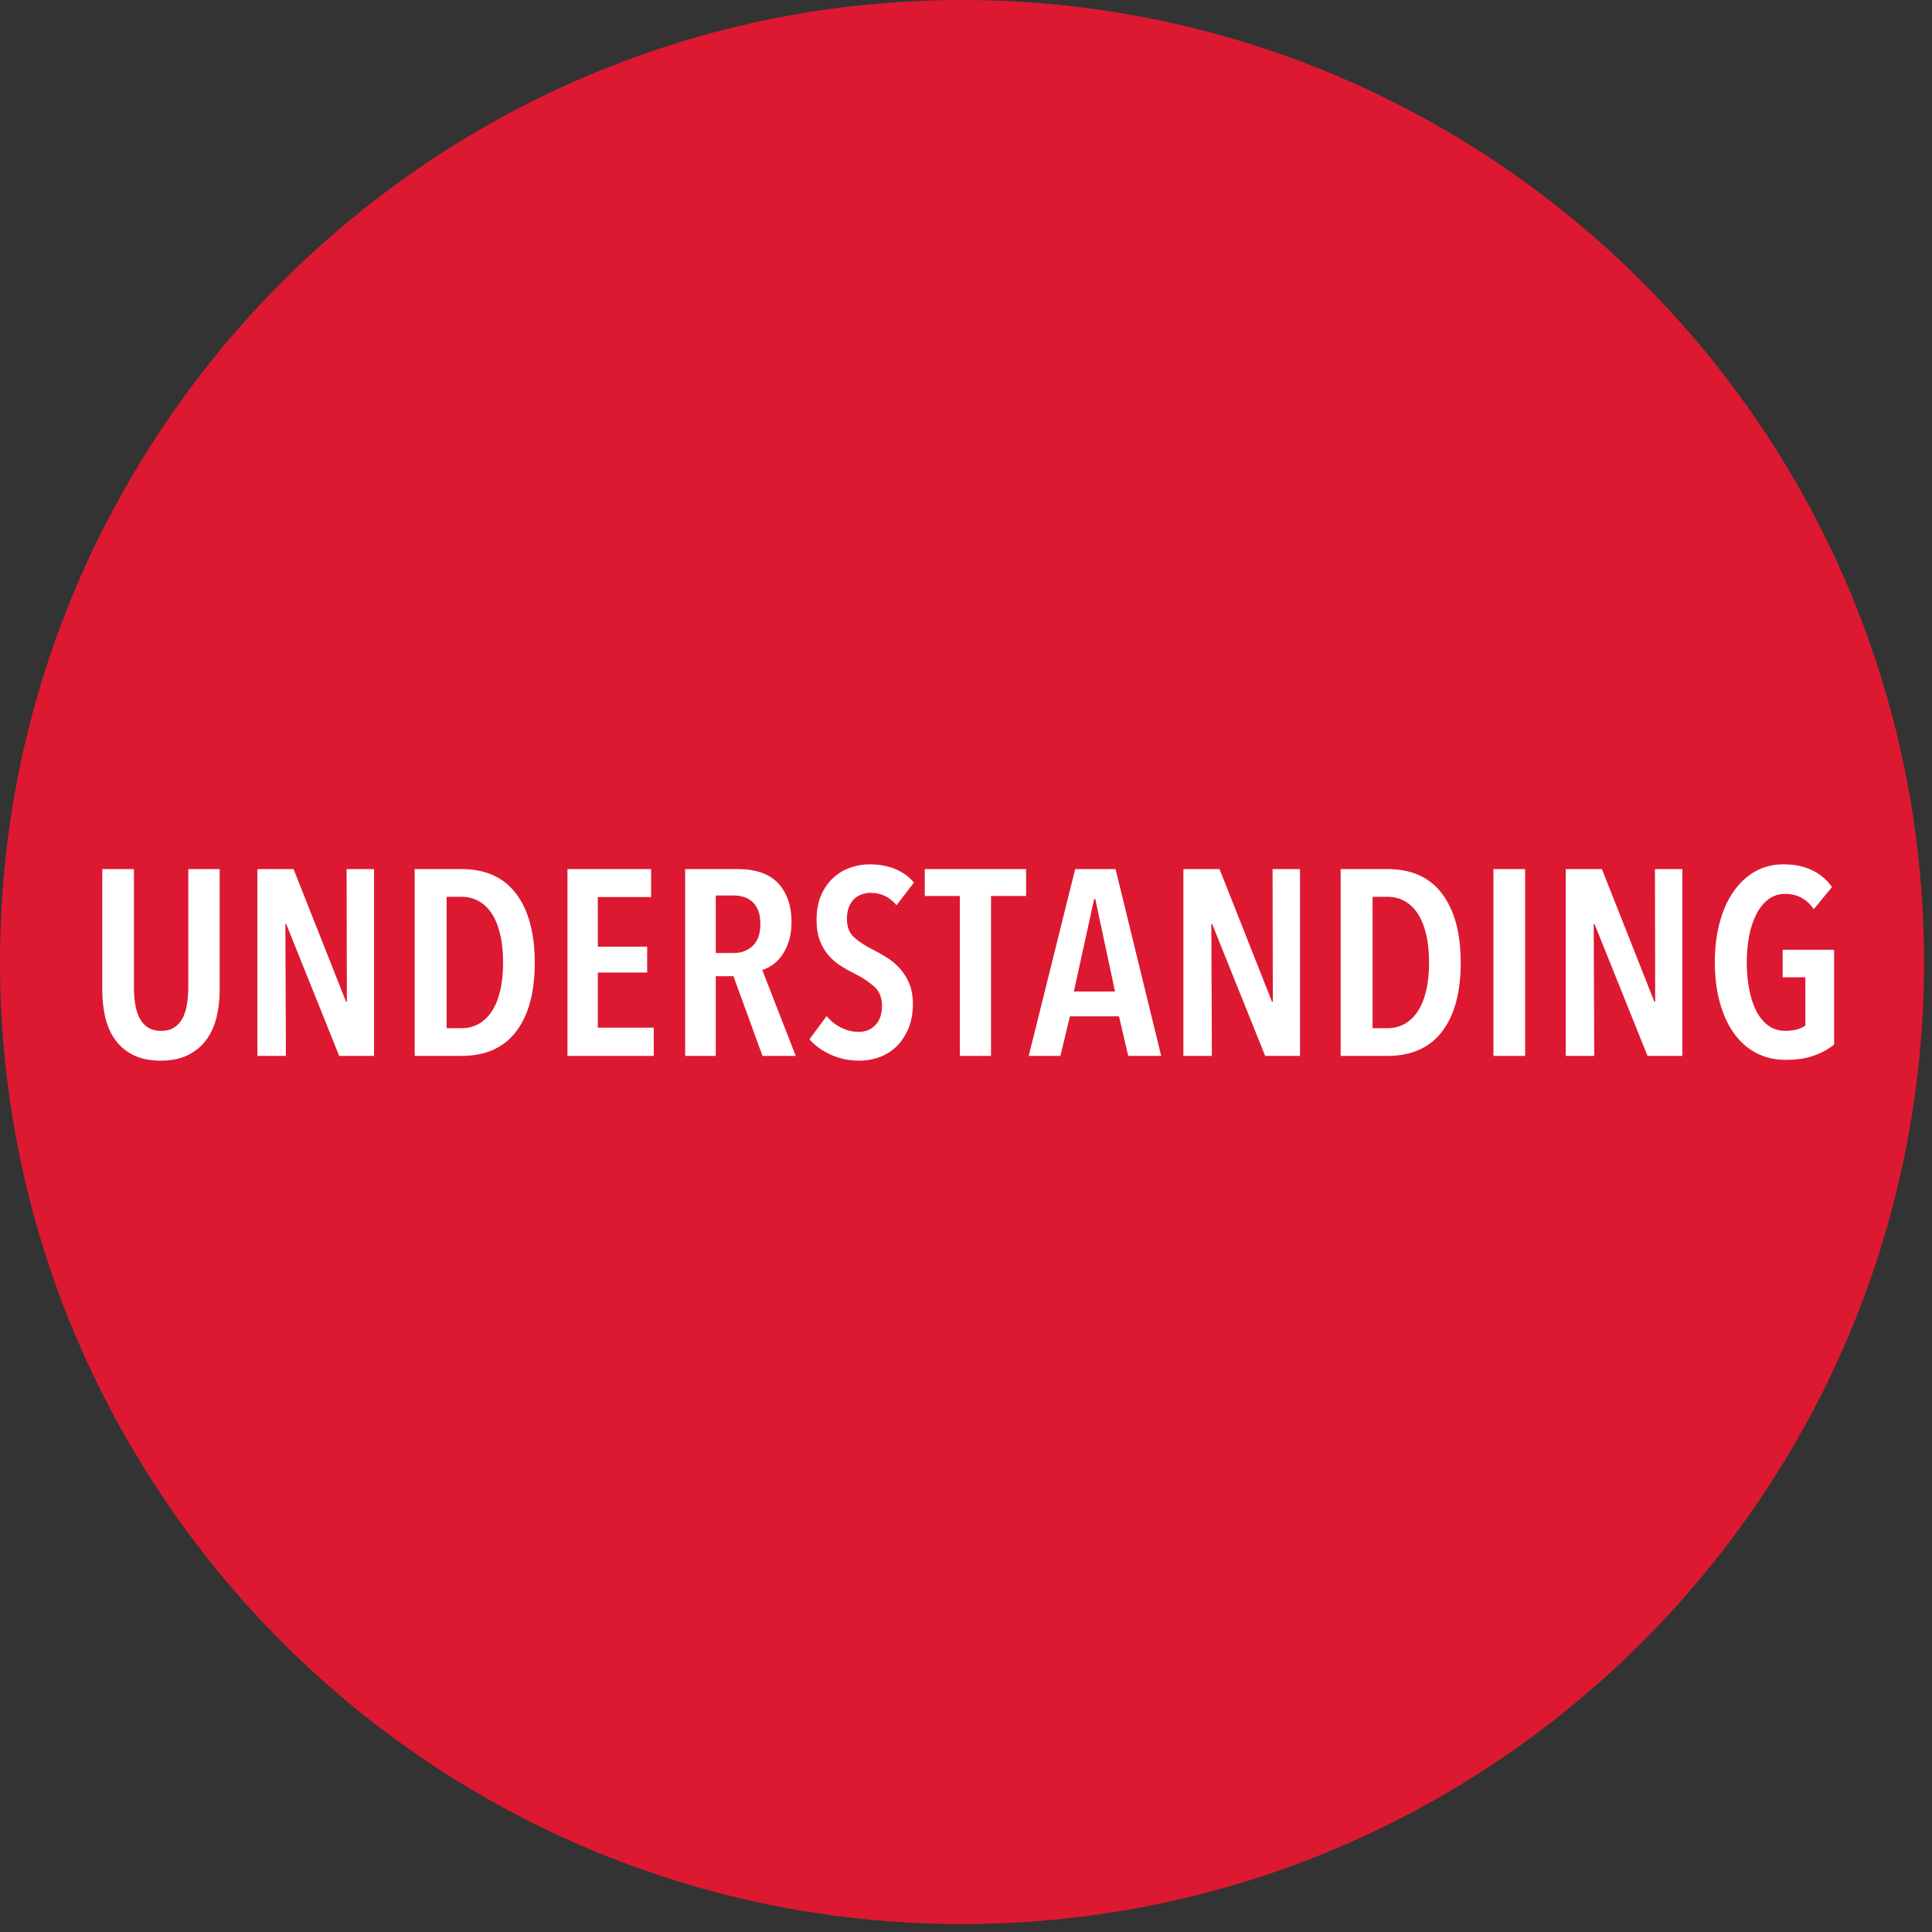 <svg xmlns="http://www.w3.org/2000/svg" xml:space="preserve" fill-rule="evenodd" stroke-linejoin="round" stroke-miterlimit="2" clip-rule="evenodd" viewBox="0 0 205 205">
  <rect x="0" y="0" width="205" height="205" fill="#333333" stroke="none"/>
  <g fill-rule="nonzero">
    <path fill="#dc1931" d="M101.492,0.002l0.586,-0.002c56.338,0 102.078,45.74 102.078,102.078c-0,56.338 -45.74,102.078 -102.078,102.078l-0.586,-0.002l-0.147,-0.001l-0.582,-0.005l-0.004,-0l-0.585,-0.01l-0.146,-0.002l-0.577,-0.013l-0.007,-0l-0.582,-0.017l-0.147,-0.005l-0.571,-0.02l-0.011,-0l-0.58,-0.024l-0.147,-0.006l-0.564,-0.027l-0.017,-0.001l-0.576,-0.031l-0.147,-0.009l-0.557,-0.033l-0.023,-0.002l-0.573,-0.038l-0.148,-0.01l-0.548,-0.04l-0.029,-0.002l-0.569,-0.045l-0.151,-0.013l-0.537,-0.046l-0.038,-0.003l-0.564,-0.052l-0.154,-0.015l-0.525,-0.052l-0.048,-0.004l-0.557,-0.059l-0.159,-0.017l-0.51,-0.057l-0.06,-0.006l-0.55,-0.065l-0.165,-0.02l-0.493,-0.061l-0.074,-0.01l-0.542,-0.07l-0.172,-0.023l-0.473,-0.065l-0.094,-0.013l-0.529,-0.076l-0.181,-0.026l-0.451,-0.068l-0.105,-0.016l-0.019,-0.003l-0.506,-0.079l-0.192,-0.031l-0.425,-0.069l-0.123,-0.02l-0.039,-0.006l-0.476,-0.081l-0.206,-0.035l-0.396,-0.07l-0.144,-0.025l-0.063,-0.012l-0.441,-0.08l-0.221,-0.041l-0.363,-0.069l-0.167,-0.031l-0.094,-0.019l-0.398,-0.077l-0.239,-0.048l-0.326,-0.066l-0.192,-0.038l-0.132,-0.028l-0.348,-0.072l-0.26,-0.055l-0.285,-0.061l-0.219,-0.048l-0.177,-0.039l-0.289,-0.064l-0.283,-0.063l-0.24,-0.055l-0.25,-0.057l-0.23,-0.054l-0.22,-0.052l-0.31,-0.073l-0.19,-0.046l-0.282,-0.069l-0.295,-0.072l-0.139,-0.035l-0.341,-0.085l-0.134,-0.034l-0.318,-0.082l-0.37,-0.096l-0.046,-0.012l-0.374,-0.099l-0.074,-0.02l-0.357,-0.096c-0.135,-0.037 -0.271,-0.074 -0.406,-0.111l-0.402,-0.112l-0.009,-0.002c-25.763,-7.222 -47.414,-24.309 -60.612,-46.934l-0.104,-0.178c-6.444,-11.038 -10.862,-23.4 -12.756,-36.576l-0.006,-0.044l-0.056,-0.396c-0.019,-0.141 -0.039,-0.281 -0.058,-0.422l-0.047,-0.355l-0.02,-0.155l-0.043,-0.334l-0.032,-0.255l-0.023,-0.183l-0.037,-0.307l-0.029,-0.247l-0.032,-0.28l-0.005,-0.042l-0.047,-0.422l-0.027,-0.257l-0.034,-0.323l-0.023,-0.225l-0.049,-0.494l-0.021,-0.219l-0.035,-0.384l-0.016,-0.176l-0.045,-0.521l-0.016,-0.191l-0.034,-0.433l-0.011,-0.137l-0.039,-0.541l-0.012,-0.171l-0.031,-0.472l-0.007,-0.104l-0.034,-0.557l-0.009,-0.158l-0.027,-0.503l-0.004,-0.077l-0.027,-0.568l-0.006,-0.149l-0.022,-0.528l-0.002,-0.056l-0.021,-0.575l-0.004,-0.146l-0.016,-0.549l-0.001,-0.036l-0.013,-0.58l-0.002,-0.145l-0.009,-0.567l-0.001,-0.019l-0.005,-0.584l-0.001,-0.144l-0.002,-0.587l0.002,-0.587l0.001,-0.143l0.005,-0.582l0.001,-0.032l0.009,-0.556l0.002,-0.142l0.013,-0.578l0.002,-0.058l0.015,-0.531l0.004,-0.143l0.02,-0.572l0.003,-0.082l0.021,-0.506l0.007,-0.146l0.027,-0.564l0.005,-0.106l0.026,-0.481l0.009,-0.152l0.033,-0.552l0.009,-0.134l0.03,-0.451l0.011,-0.164l0.039,-0.536l0.013,-0.165l0.033,-0.414l0.015,-0.184l0.044,-0.515l0.018,-0.201l0.034,-0.367l0.02,-0.213l0.048,-0.488l0.025,-0.244l0.032,-0.307l0.028,-0.256l0.05,-0.452l0.034,-0.297l0.027,-0.228l0.035,-0.293l0.039,-0.314l0.014,-0.116l0.046,-0.359l0.017,-0.129c1.773,-13.555 6.215,-26.276 12.79,-37.609l0.104,-0.179c13.169,-22.722 34.852,-39.894 60.67,-47.155l0.038,-0.01l0.386,-0.108c0.136,-0.037 0.271,-0.074 0.407,-0.111l0.36,-0.097l0.095,-0.026l0.36,-0.096c0.136,-0.035 0.273,-0.071 0.409,-0.106l0.333,-0.086l0.149,-0.037l0.337,-0.085c0.137,-0.034 0.274,-0.068 0.411,-0.102l0.308,-0.075l0.197,-0.047l0.309,-0.074l0.317,-0.075l0.105,-0.024l0.284,-0.065l0.24,-0.055l0.28,-0.063l0.441,-0.098l0.258,-0.056l0.279,-0.06l0.255,-0.054l0.461,-0.095l0.231,-0.047l0.314,-0.064l0.234,-0.046l0.478,-0.094l0.206,-0.039l0.346,-0.065l0.216,-0.04l0.493,-0.09l0.184,-0.033l0.375,-0.066l0.2,-0.034l0.507,-0.086l0.164,-0.027l0.399,-0.065l0.187,-0.03l0.52,-0.081l0.146,-0.022l0.422,-0.063l0.176,-0.026l0.531,-0.076l0.129,-0.018l0.442,-0.061l0.168,-0.022l0.54,-0.071l0.113,-0.014l0.461,-0.057l0.161,-0.02l0.548,-0.064l0.1,-0.011l0.476,-0.053l0.156,-0.017l0.556,-0.058l0.086,-0.009l0.492,-0.049l0.152,-0.014l0.561,-0.052l0.075,-0.006l0.505,-0.044l0.15,-0.012l0.566,-0.045l0.064,-0.005l0.518,-0.038l0.148,-0.01l0.571,-0.038l0.053,-0.003l0.529,-0.032l0.147,-0.009l0.575,-0.031l0.043,-0.002l0.541,-0.025l0.146,-0.007l0.578,-0.024l0.034,-0.001l0.551,-0.019l0.147,-0.005l0.581,-0.017l0.023,-0l0.562,-0.013l0.148,-0.002l0.583,-0.01l0.012,0l0.575,-0.005l0.148,-0.001Z"/>
    <path fill="#fff" d="M23.309,105.012c-0,1.045 -0.112,2.025 -0.336,2.94c-0.224,0.914 -0.588,1.712 -1.092,2.394c-0.504,0.681 -1.153,1.218 -1.946,1.61c-0.793,0.392 -1.759,0.588 -2.898,0.588c-1.139,-0 -2.1,-0.196 -2.884,-0.588c-0.784,-0.392 -1.423,-0.929 -1.918,-1.61c-0.495,-0.682 -0.849,-1.48 -1.064,-2.394c-0.215,-0.915 -0.322,-1.895 -0.322,-2.94l-0,-12.796l3.36,-0l-0,12.488c-0,0.616 0.042,1.208 0.126,1.778c0.084,0.569 0.233,1.068 0.448,1.498c0.215,0.429 0.509,0.77 0.882,1.022c0.373,0.252 0.849,0.378 1.428,0.378c0.579,-0 1.055,-0.126 1.428,-0.378c0.373,-0.252 0.667,-0.593 0.882,-1.022c0.215,-0.43 0.364,-0.929 0.448,-1.498c0.084,-0.57 0.126,-1.162 0.126,-1.778l-0,-12.488l3.332,-0l-0,12.796Z"/>
    <path fill="#fff" d="M35.993,112.04l-5.628,-14l-0.084,-0l0.056,14l-3.024,-0l-0,-19.824l3.836,-0l5.572,14.084l0.084,-0l-0.028,-14.084l2.912,-0l-0,19.824l-3.696,-0Z"/>
    <path fill="#fff" d="M56.741,102.156c-0,3.136 -0.658,5.567 -1.974,7.294c-1.316,1.726 -3.253,2.59 -5.81,2.59l-4.956,-0l-0,-19.824l4.984,-0c2.539,-0 4.466,0.872 5.782,2.618c1.316,1.745 1.974,4.186 1.974,7.322Zm-3.36,-0c-0,-1.176 -0.107,-2.203 -0.322,-3.08c-0.215,-0.878 -0.518,-1.606 -0.91,-2.184c-0.392,-0.579 -0.859,-1.013 -1.4,-1.302c-0.541,-0.29 -1.129,-0.434 -1.764,-0.434l-1.596,-0l-0,13.944l1.596,-0c0.635,-0 1.223,-0.145 1.764,-0.434c0.541,-0.29 1.008,-0.724 1.4,-1.302c0.392,-0.579 0.695,-1.302 0.91,-2.17c0.215,-0.868 0.322,-1.881 0.322,-3.038Z"/>
    <path fill="#fff" d="M60.213,112.04l-0,-19.824l8.876,-0l-0,2.968l-5.656,-0l-0,5.264l5.236,-0l-0,2.744l-5.236,-0l-0,5.852l5.936,-0l-0,2.996l-9.156,-0Z"/>
    <path fill="#fff" d="M80.905,112.04l-3.08,-8.456l-1.876,-0l-0,8.456l-3.248,-0l-0,-19.824l5.656,-0c0.821,-0 1.577,0.107 2.268,0.322c0.691,0.214 1.283,0.555 1.778,1.022c0.495,0.466 0.882,1.054 1.162,1.764c0.28,0.709 0.42,1.558 0.42,2.548c-0,0.765 -0.098,1.442 -0.294,2.03c-0.196,0.588 -0.443,1.087 -0.742,1.498c-0.299,0.41 -0.63,0.742 -0.994,0.994c-0.364,0.252 -0.723,0.424 -1.078,0.518l3.556,9.128l-3.528,-0Zm-0.224,-14c-0,-0.598 -0.084,-1.092 -0.252,-1.484c-0.168,-0.392 -0.387,-0.7 -0.658,-0.924c-0.271,-0.224 -0.574,-0.383 -0.91,-0.476c-0.336,-0.094 -0.672,-0.14 -1.008,-0.14l-1.904,-0l-0,6.104l1.904,-0c0.821,-0 1.498,-0.257 2.03,-0.77c0.532,-0.514 0.798,-1.284 0.798,-2.31Z"/>
    <path fill="#fff" d="M95.129,96.052c-0.728,-0.878 -1.643,-1.316 -2.744,-1.316c-0.317,-0 -0.625,0.051 -0.924,0.154c-0.299,0.102 -0.569,0.266 -0.812,0.49c-0.243,0.224 -0.434,0.513 -0.574,0.868c-0.14,0.354 -0.21,0.774 -0.21,1.26c-0,0.84 0.252,1.488 0.756,1.946c0.504,0.457 1.167,0.891 1.988,1.302c0.485,0.242 0.98,0.522 1.484,0.84c0.504,0.317 0.961,0.7 1.372,1.148c0.411,0.448 0.747,0.98 1.008,1.596c0.261,0.616 0.392,1.344 0.392,2.184c-0,0.97 -0.154,1.829 -0.462,2.576c-0.308,0.746 -0.719,1.376 -1.232,1.89c-0.513,0.513 -1.115,0.9 -1.806,1.162c-0.691,0.261 -1.419,0.392 -2.184,0.392c-1.101,-0 -2.119,-0.215 -3.052,-0.644c-0.933,-0.43 -1.68,-0.971 -2.24,-1.624l1.82,-2.464c0.429,0.522 0.947,0.933 1.554,1.232c0.607,0.298 1.227,0.448 1.862,0.448c0.709,-0 1.297,-0.243 1.764,-0.728c0.467,-0.486 0.7,-1.167 0.7,-2.044c-0,-0.859 -0.28,-1.54 -0.84,-2.044c-0.56,-0.504 -1.269,-0.971 -2.128,-1.4c-0.541,-0.262 -1.05,-0.551 -1.526,-0.868c-0.476,-0.318 -0.896,-0.696 -1.26,-1.134c-0.364,-0.439 -0.653,-0.952 -0.868,-1.54c-0.215,-0.588 -0.322,-1.293 -0.322,-2.114c-0,-1.027 0.163,-1.909 0.49,-2.646c0.327,-0.738 0.756,-1.349 1.288,-1.834c0.532,-0.486 1.134,-0.845 1.806,-1.078c0.672,-0.234 1.353,-0.35 2.044,-0.35c1.008,-0 1.909,0.163 2.702,0.49c0.793,0.326 1.461,0.807 2.002,1.442l-1.848,2.408Z"/>
    <path fill="#fff" d="M105.153,95.072l-0,16.968l-3.304,-0l-0,-16.968l-3.724,-0l-0,-2.856l10.752,-0l-0,2.856l-3.724,-0Z"/>
    <path fill="#fff" d="M119.713,112.04l-0.98,-4.2l-5.208,-0l-1.008,4.2l-3.36,-0l4.928,-19.824l4.284,-0l4.844,19.824l-3.5,-0Zm-3.5,-16.66l-0.112,-0l-2.156,9.828l4.368,-0l-2.1,-9.828Z"/>
    <path fill="#fff" d="M134.245,112.04l-5.628,-14l-0.084,-0l0.056,14l-3.024,-0l-0,-19.824l3.836,-0l5.572,14.084l0.084,-0l-0.028,-14.084l2.912,-0l-0,19.824l-3.696,-0Z"/>
    <path fill="#fff" d="M154.993,102.156c-0,3.136 -0.658,5.567 -1.974,7.294c-1.316,1.726 -3.253,2.59 -5.81,2.59l-4.956,-0l-0,-19.824l4.984,-0c2.539,-0 4.466,0.872 5.782,2.618c1.316,1.745 1.974,4.186 1.974,7.322Zm-3.36,-0c-0,-1.176 -0.107,-2.203 -0.322,-3.08c-0.215,-0.878 -0.518,-1.606 -0.91,-2.184c-0.392,-0.579 -0.859,-1.013 -1.4,-1.302c-0.541,-0.29 -1.129,-0.434 -1.764,-0.434l-1.596,-0l-0,13.944l1.596,-0c0.635,-0 1.223,-0.145 1.764,-0.434c0.541,-0.29 1.008,-0.724 1.4,-1.302c0.392,-0.579 0.695,-1.302 0.91,-2.17c0.215,-0.868 0.322,-1.881 0.322,-3.038Z"/>
    <path fill="#fff" d="M158.465 92.216H161.825V112.04H158.465z"/>
    <path fill="#fff" d="M174.817,112.04l-5.628,-14l-0.084,-0l0.056,14l-3.024,-0l-0,-19.824l3.836,-0l5.572,14.084l0.084,-0l-0.028,-14.084l2.912,-0l-0,19.824l-3.696,-0Z"/>
    <path fill="#fff" d="M194.613,110.836c-0.597,0.485 -1.311,0.877 -2.142,1.176c-0.831,0.298 -1.825,0.448 -2.982,0.448c-1.176,-0 -2.231,-0.248 -3.164,-0.742c-0.933,-0.495 -1.722,-1.2 -2.366,-2.114c-0.644,-0.915 -1.139,-2.007 -1.484,-3.276c-0.345,-1.27 -0.518,-2.679 -0.518,-4.228c-0,-1.512 0.168,-2.903 0.504,-4.172c0.336,-1.27 0.821,-2.366 1.456,-3.29c0.635,-0.924 1.4,-1.643 2.296,-2.156c0.896,-0.514 1.904,-0.77 3.024,-0.77c1.176,-0 2.193,0.21 3.052,0.63c0.859,0.42 1.559,1.012 2.1,1.778l-1.932,2.352c-0.747,-1.083 -1.755,-1.624 -3.024,-1.624c-0.691,-0 -1.293,0.196 -1.806,0.588c-0.513,0.392 -0.938,0.919 -1.274,1.582c-0.336,0.662 -0.588,1.432 -0.756,2.31c-0.168,0.877 -0.252,1.801 -0.252,2.772c-0,1.008 0.084,1.955 0.252,2.842c0.168,0.886 0.42,1.661 0.756,2.324c0.336,0.662 0.761,1.18 1.274,1.554c0.513,0.373 1.125,0.56 1.834,0.56c0.448,-0 0.854,-0.052 1.218,-0.154c0.364,-0.103 0.658,-0.238 0.882,-0.406l-0,-5.124l-2.408,-0l-0,-2.912l5.46,-0l-0,10.052Z"/>
  </g>
</svg>
